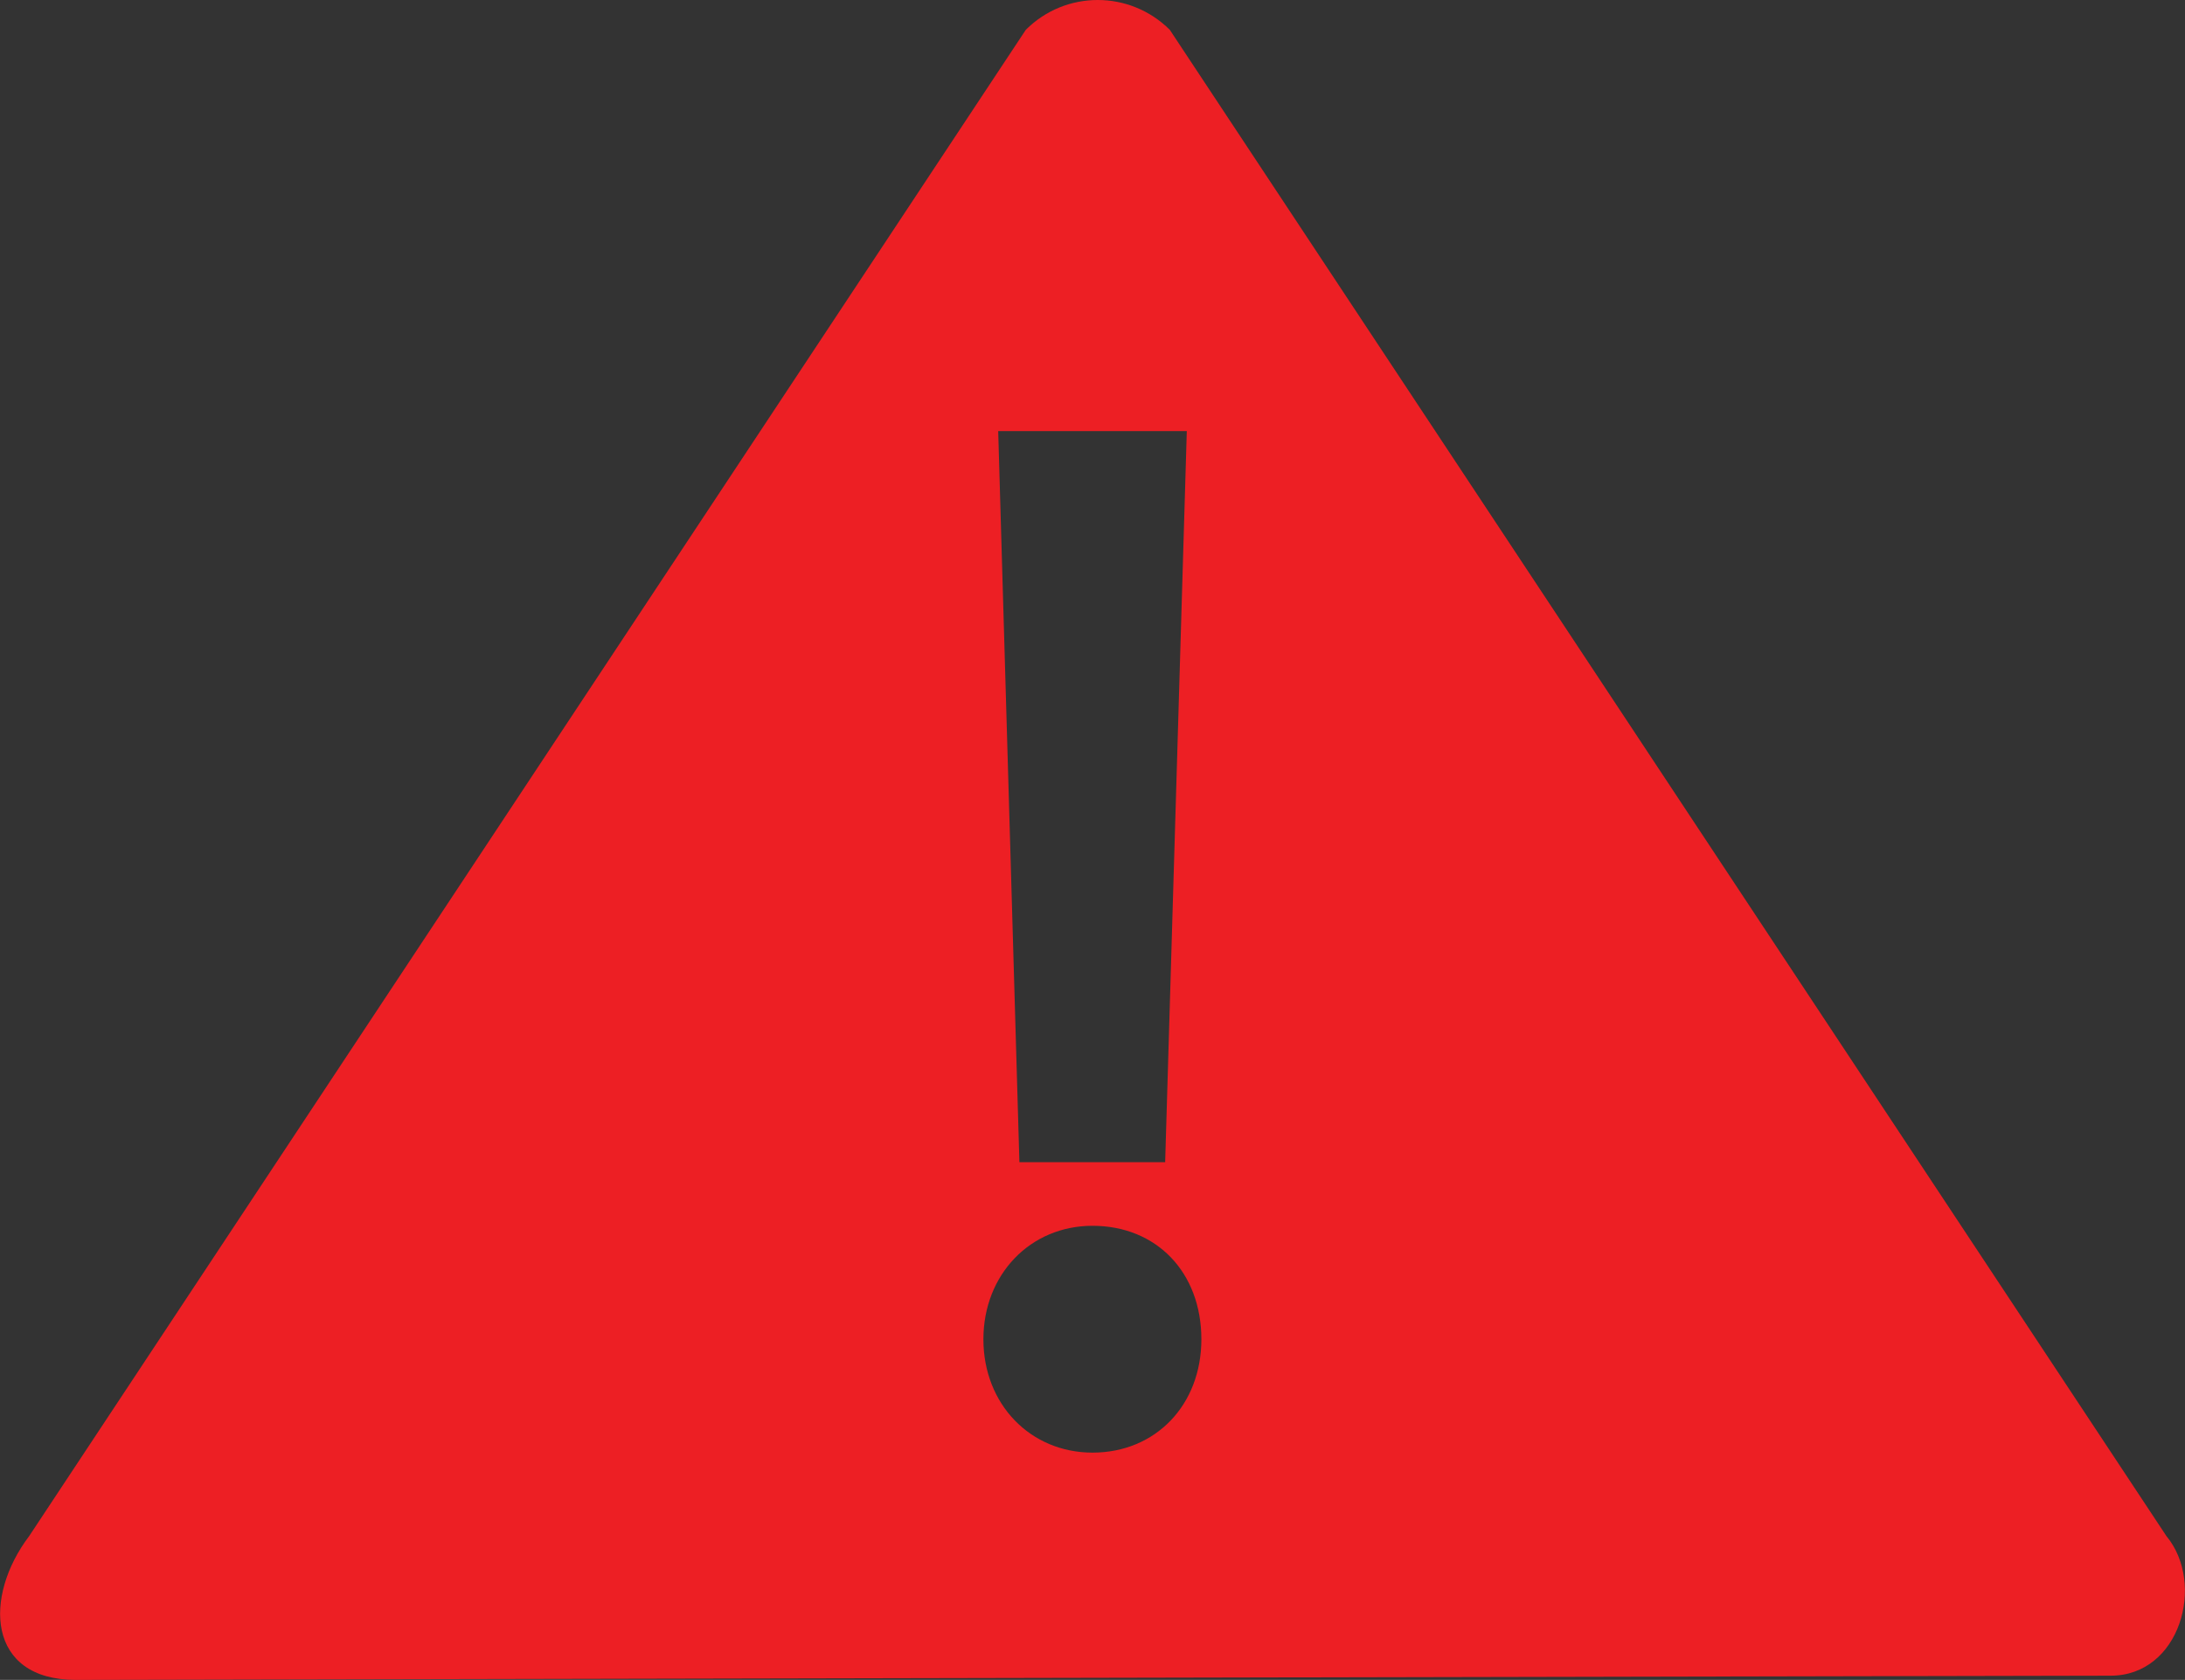 <?xml version="1.0" encoding="utf-8"?>
<!-- Generator: Adobe Illustrator 16.0.4, SVG Export Plug-In . SVG Version: 6.00 Build 0)  -->
<!DOCTYPE svg PUBLIC "-//W3C//DTD SVG 1.1//EN" "http://www.w3.org/Graphics/SVG/1.1/DTD/svg11.dtd">
<svg version="1.1" id="Layer_1" xmlns="http://www.w3.org/2000/svg" xmlns:xlink="http://www.w3.org/1999/xlink" x="0px" y="0px"
	 width="9.894px" height="7.606px" viewBox="0 0 9.894 7.606" enable-background="new 0 0 9.894 7.606" xml:space="preserve">
<rect x="0" y="0" width="9.894" height="7.606" fill="#333333" stroke="none"/>
<path fill="#ED1F24" d="M9.81,6.955l-4.513-6.82c-0.181-0.18-0.472-0.18-0.652,0l-4.513,6.82c-0.207,0.273-0.193,0.651,0.211,0.651
	l9.213-0.019C9.872,7.588,9.988,7.17,9.81,6.955z M5.374,1.952l-0.098,3.31h-0.66l-0.096-3.31H5.374z M4.947,6.577
	c-0.282,0-0.494-0.22-0.494-0.513s0.212-0.514,0.494-0.514c0.29,0,0.493,0.211,0.493,0.514C5.44,6.361,5.233,6.577,4.947,6.577z"/>
<rect x="-20.903" y="-1.925" fill="#FFFFFF" width="10" height="10"/>
</svg>
